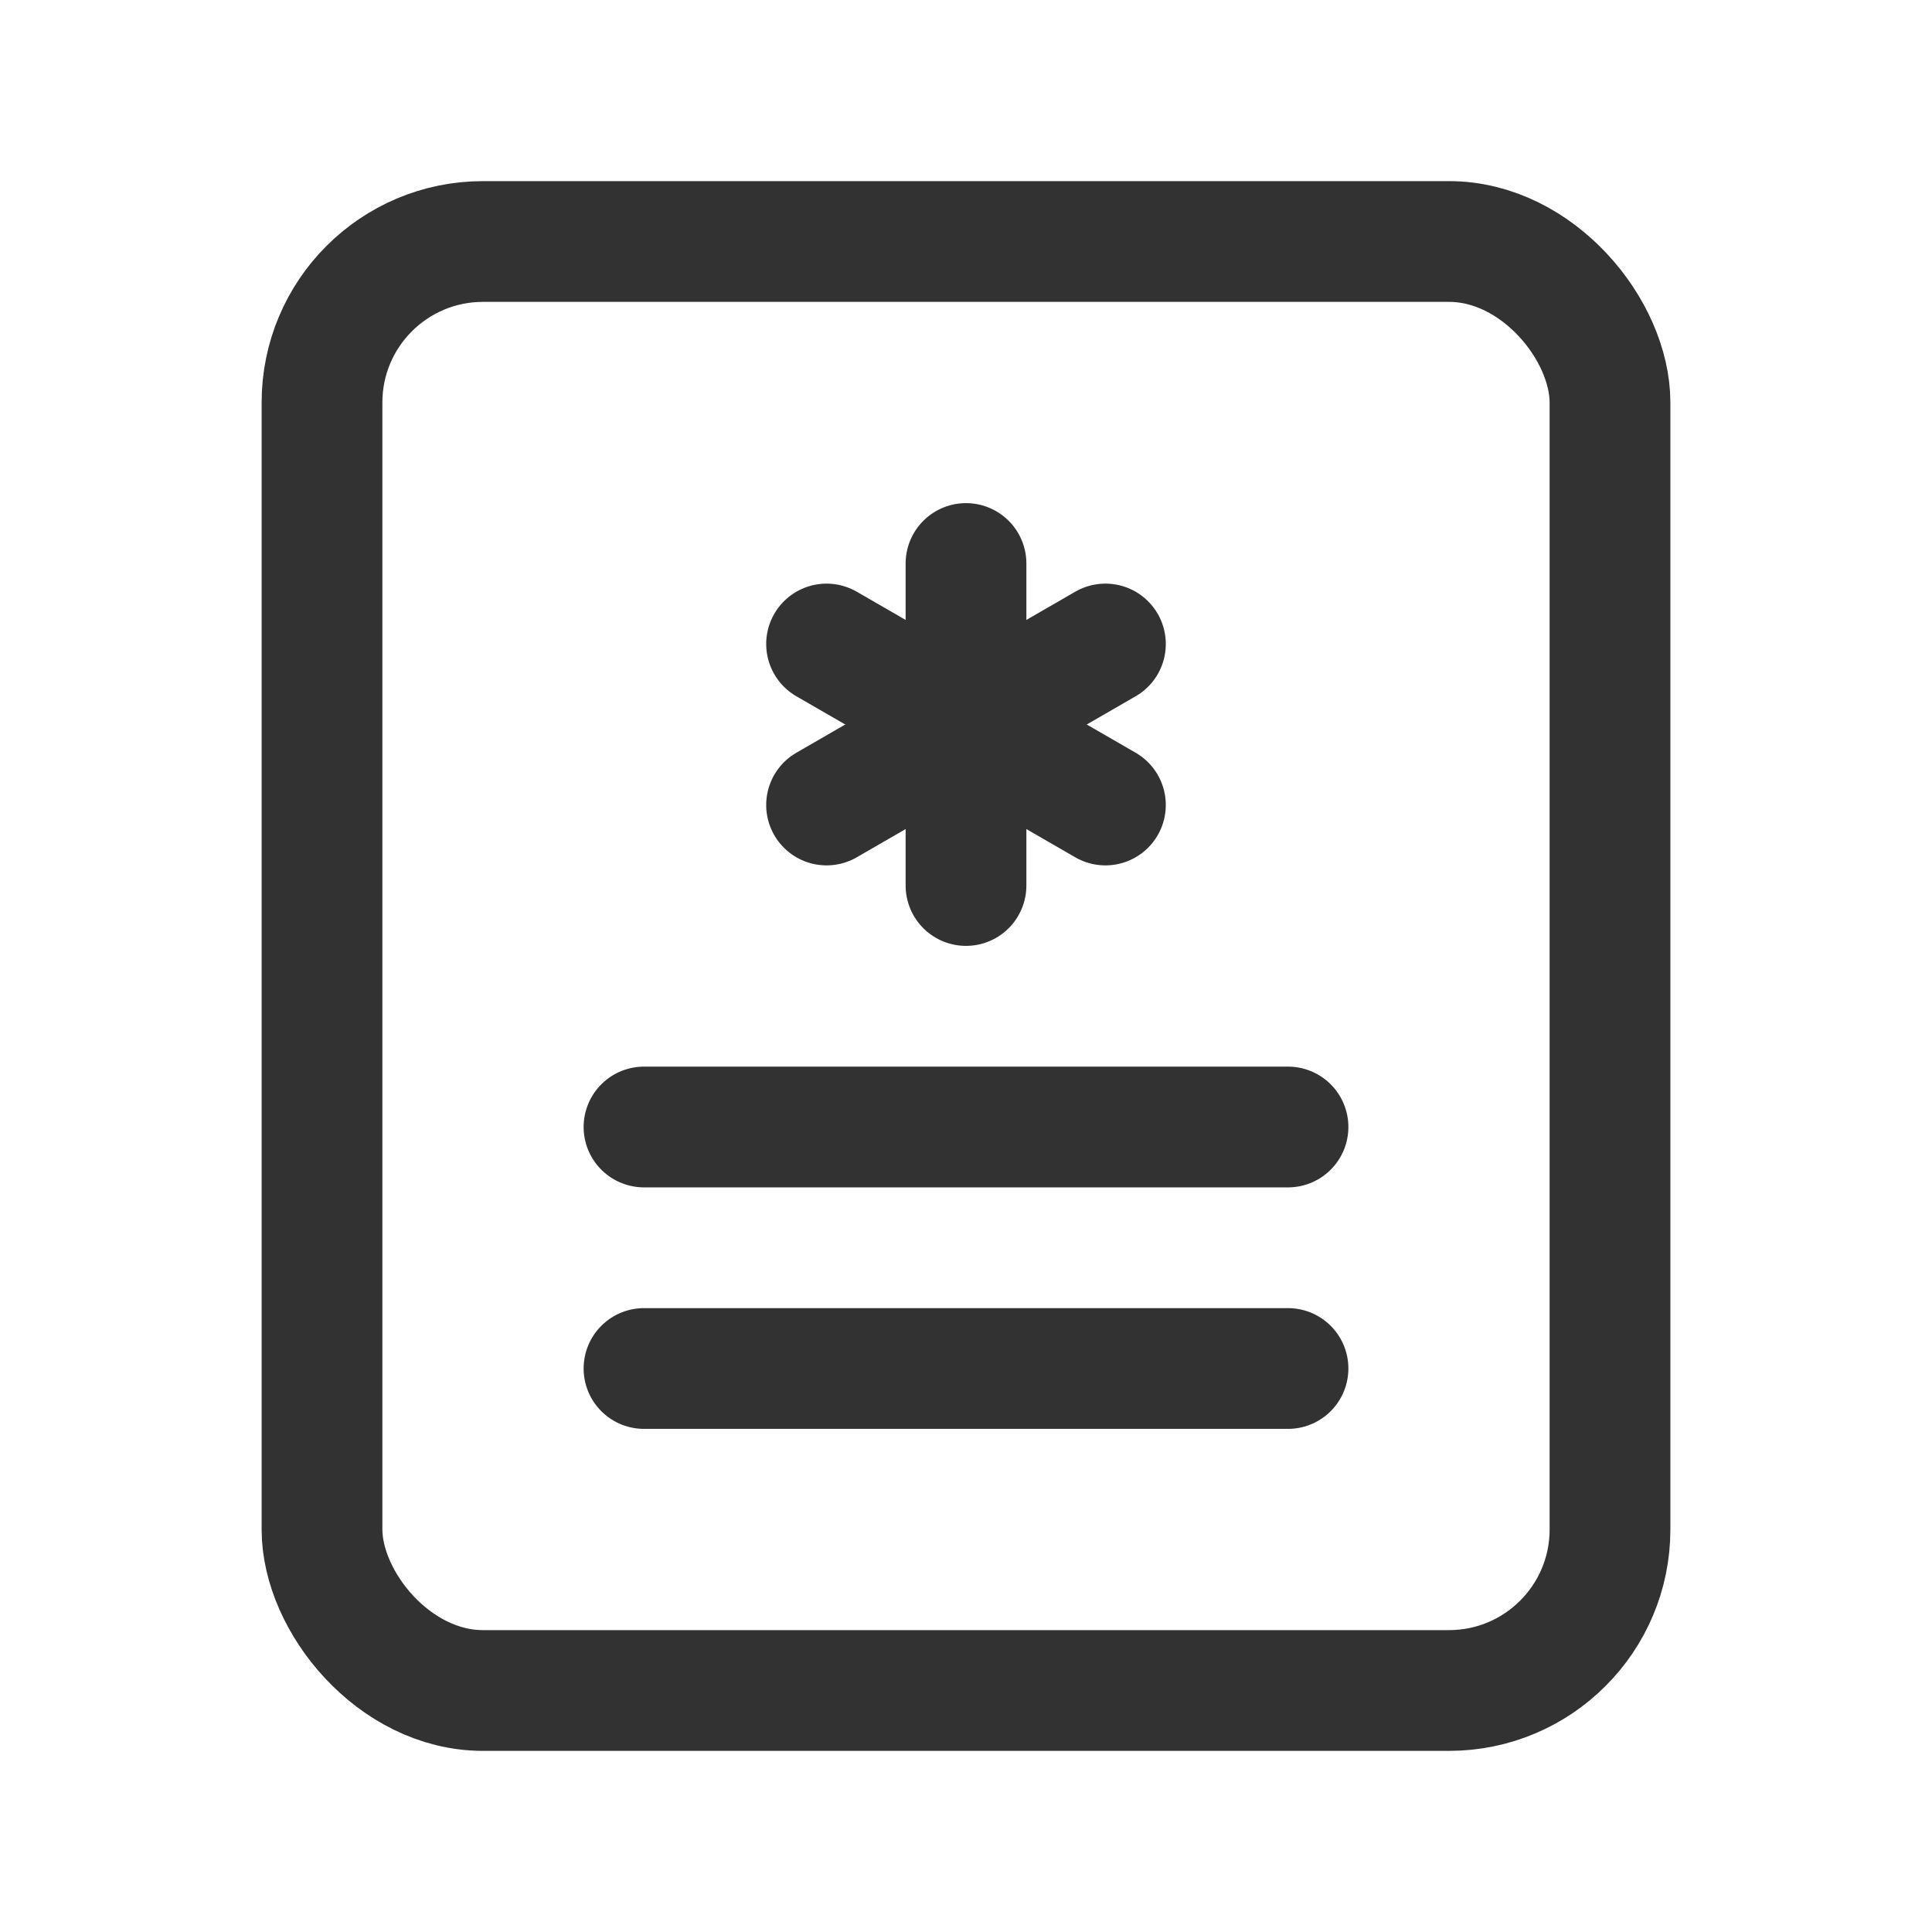 <svg id="Layer_3" data-name="Layer 3" xmlns="http://www.w3.org/2000/svg" viewBox="0 0 24 24"><rect x="4" y="3" width="16" height="18" rx="2" stroke-width="1.5" stroke="#323232" stroke-linecap="round" stroke-linejoin="round" fill="none"/><line x1="12" y1="7" x2="12" y2="11" fill="none" stroke="#323232" stroke-linecap="round" stroke-linejoin="round" stroke-width="1.5"/><line x1="10.268" y1="8" x2="13.732" y2="10" fill="none" stroke="#323232" stroke-linecap="round" stroke-linejoin="round" stroke-width="1.5"/><line x1="13.732" y1="8" x2="10.268" y2="10" fill="none" stroke="#323232" stroke-linecap="round" stroke-linejoin="round" stroke-width="1.5"/><line x1="16" y1="14" x2="8" y2="14" fill="none" stroke="#323232" stroke-linecap="round" stroke-linejoin="round" stroke-width="1.5"/><line x1="16" y1="17" x2="8" y2="17" fill="none" stroke="#323232" stroke-linecap="round" stroke-linejoin="round" stroke-width="1.5"/><path d="M0,24V0H24V24Z" fill="none"/></svg>